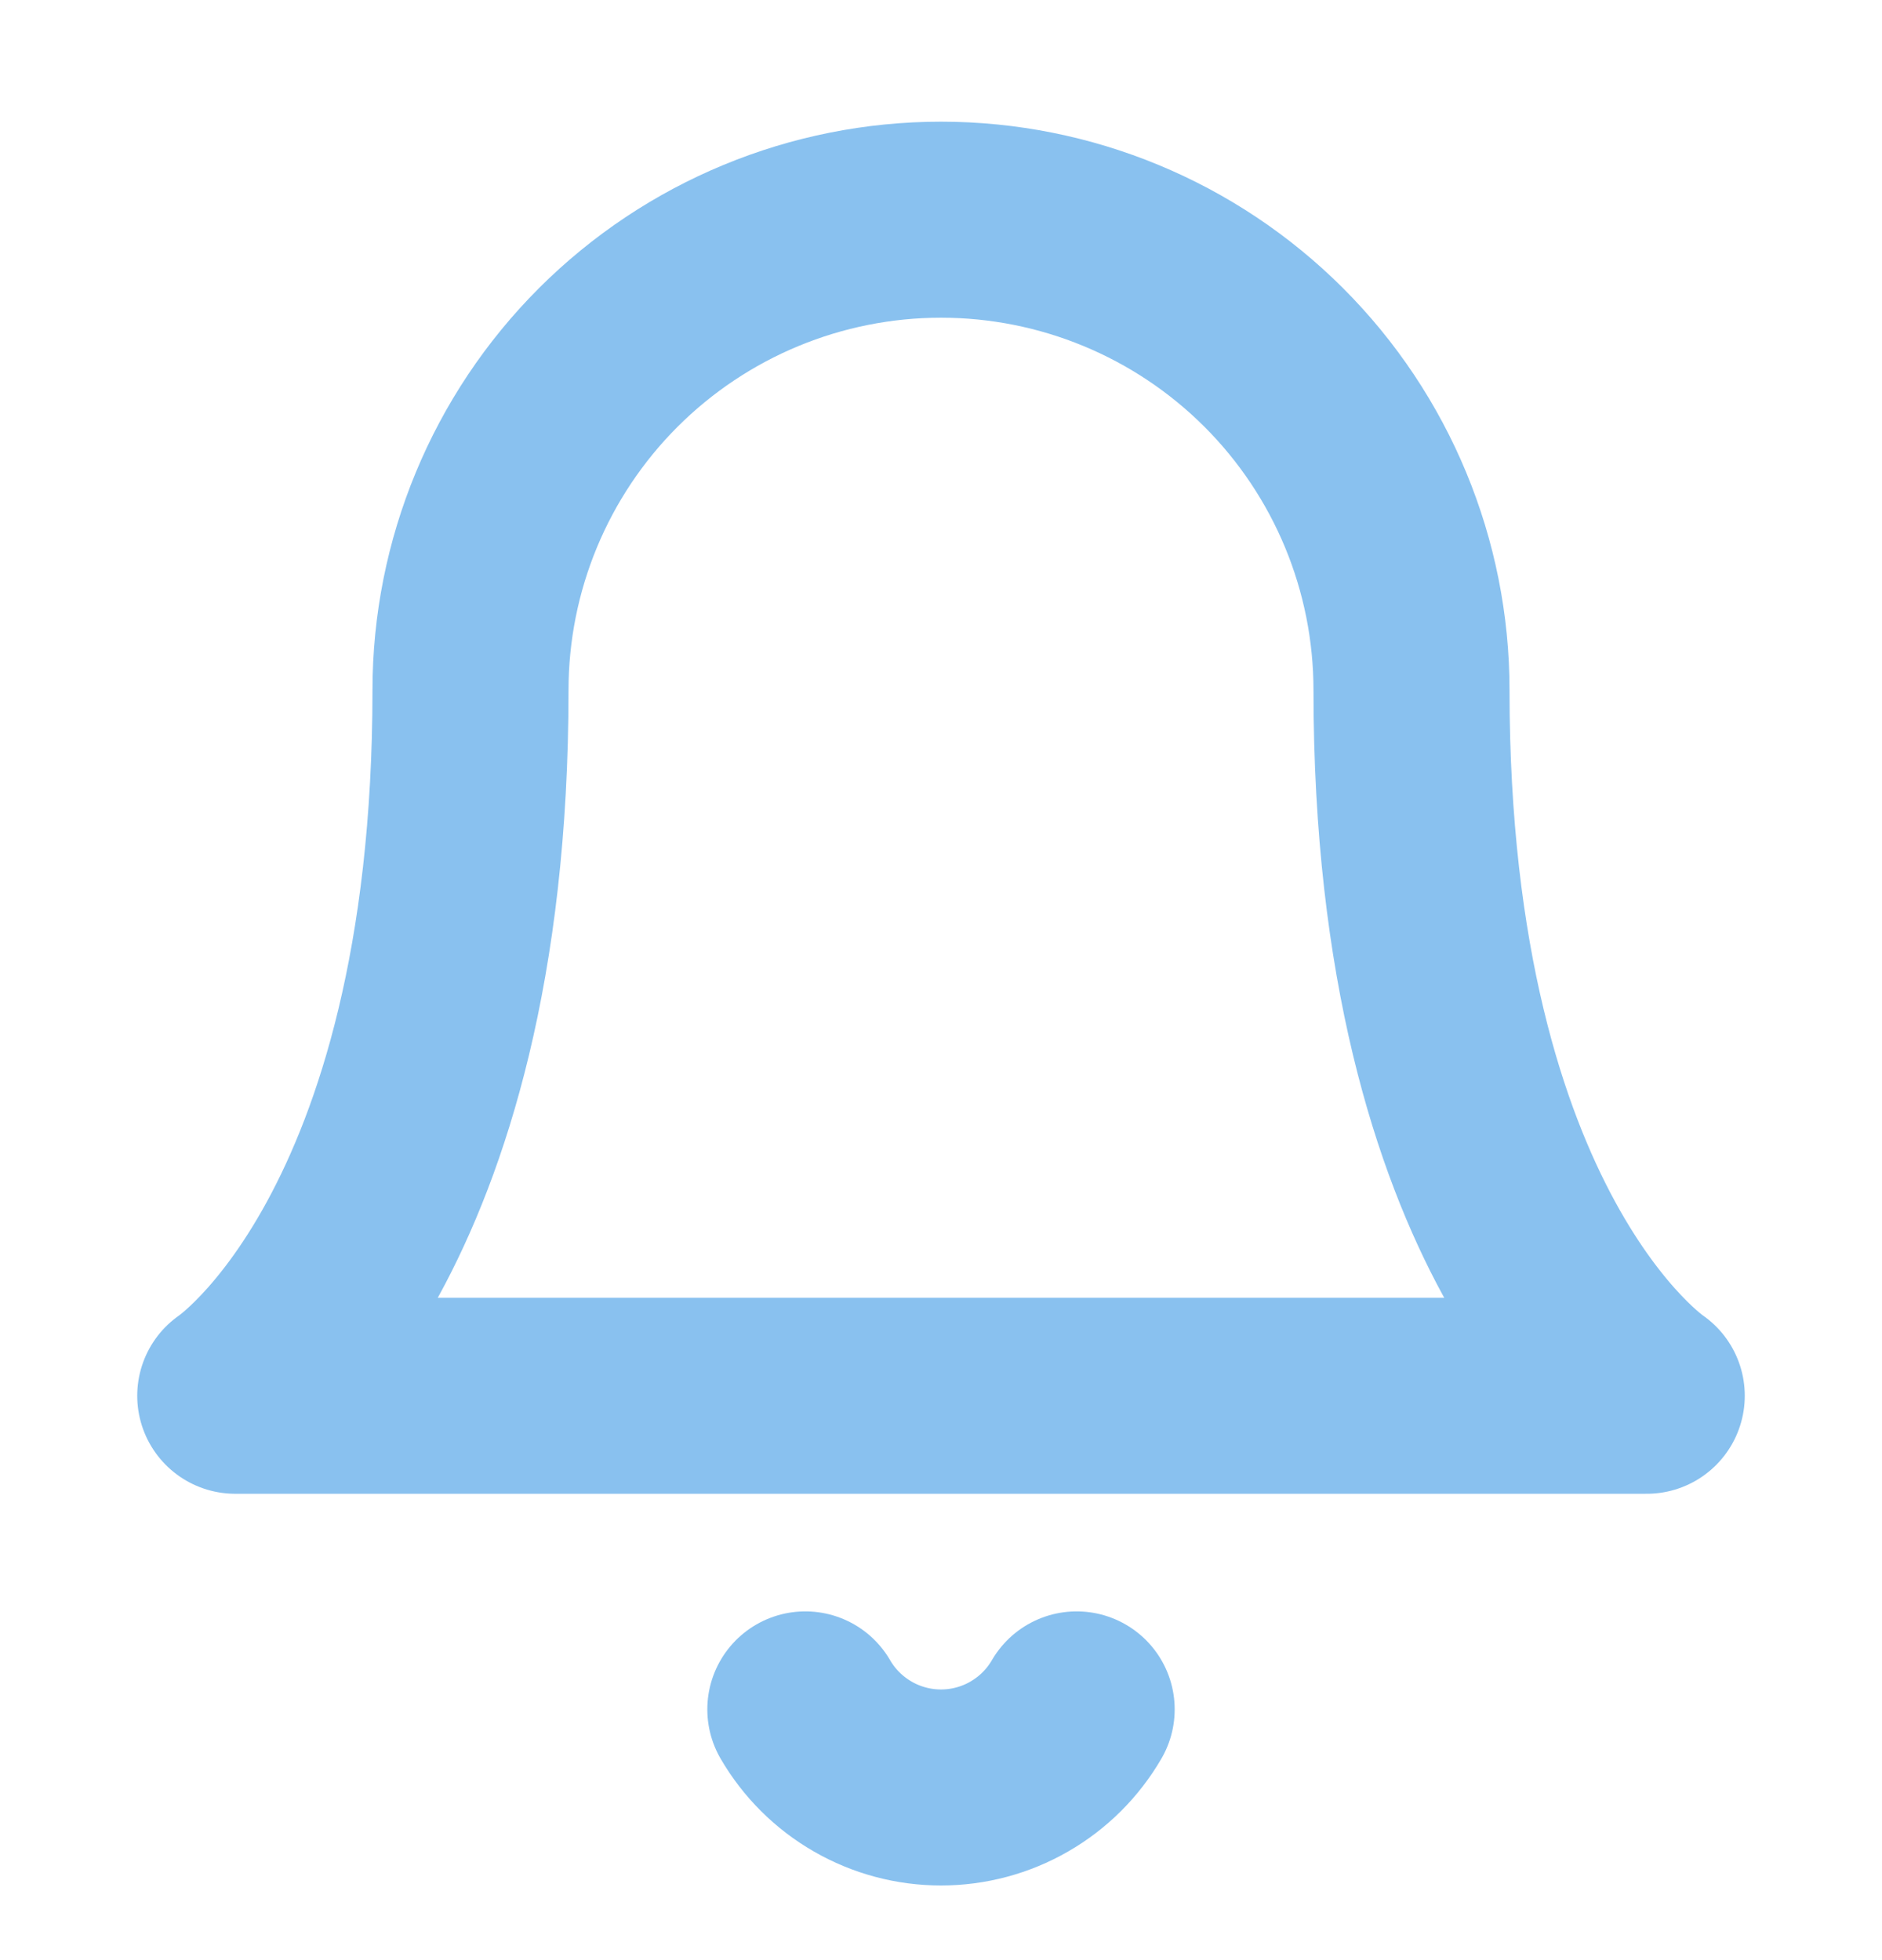 <svg width="24" height="25" viewBox="0 0 24 25" fill="none" xmlns="http://www.w3.org/2000/svg">
<g clip-path="url(#clip0_4538_2660)">
<path d="M13.73 21.802C13.554 22.105 13.302 22.356 12.998 22.531C12.695 22.706 12.35 22.798 12 22.798C11.65 22.798 11.305 22.706 11.002 22.531C10.698 22.356 10.446 22.105 10.27 21.802M18 8.802C18 7.21 17.368 5.684 16.243 4.559C15.117 3.434 13.591 2.802 12 2.802C10.409 2.802 8.883 3.434 7.757 4.559C6.632 5.684 6 7.21 6 8.802C6 15.802 3 17.802 3 17.802H21C21 17.802 18 15.802 18 8.802Z" stroke="#89C1EF" stroke-width="2.5" stroke-linecap="round" stroke-linejoin="round"/>
</g>
<defs>
<clipPath id="clip0_4538_2660">
<rect width="24" height="24" fill="white" transform="translate(0 0.802)"/>
</clipPath>
</defs>
</svg>
